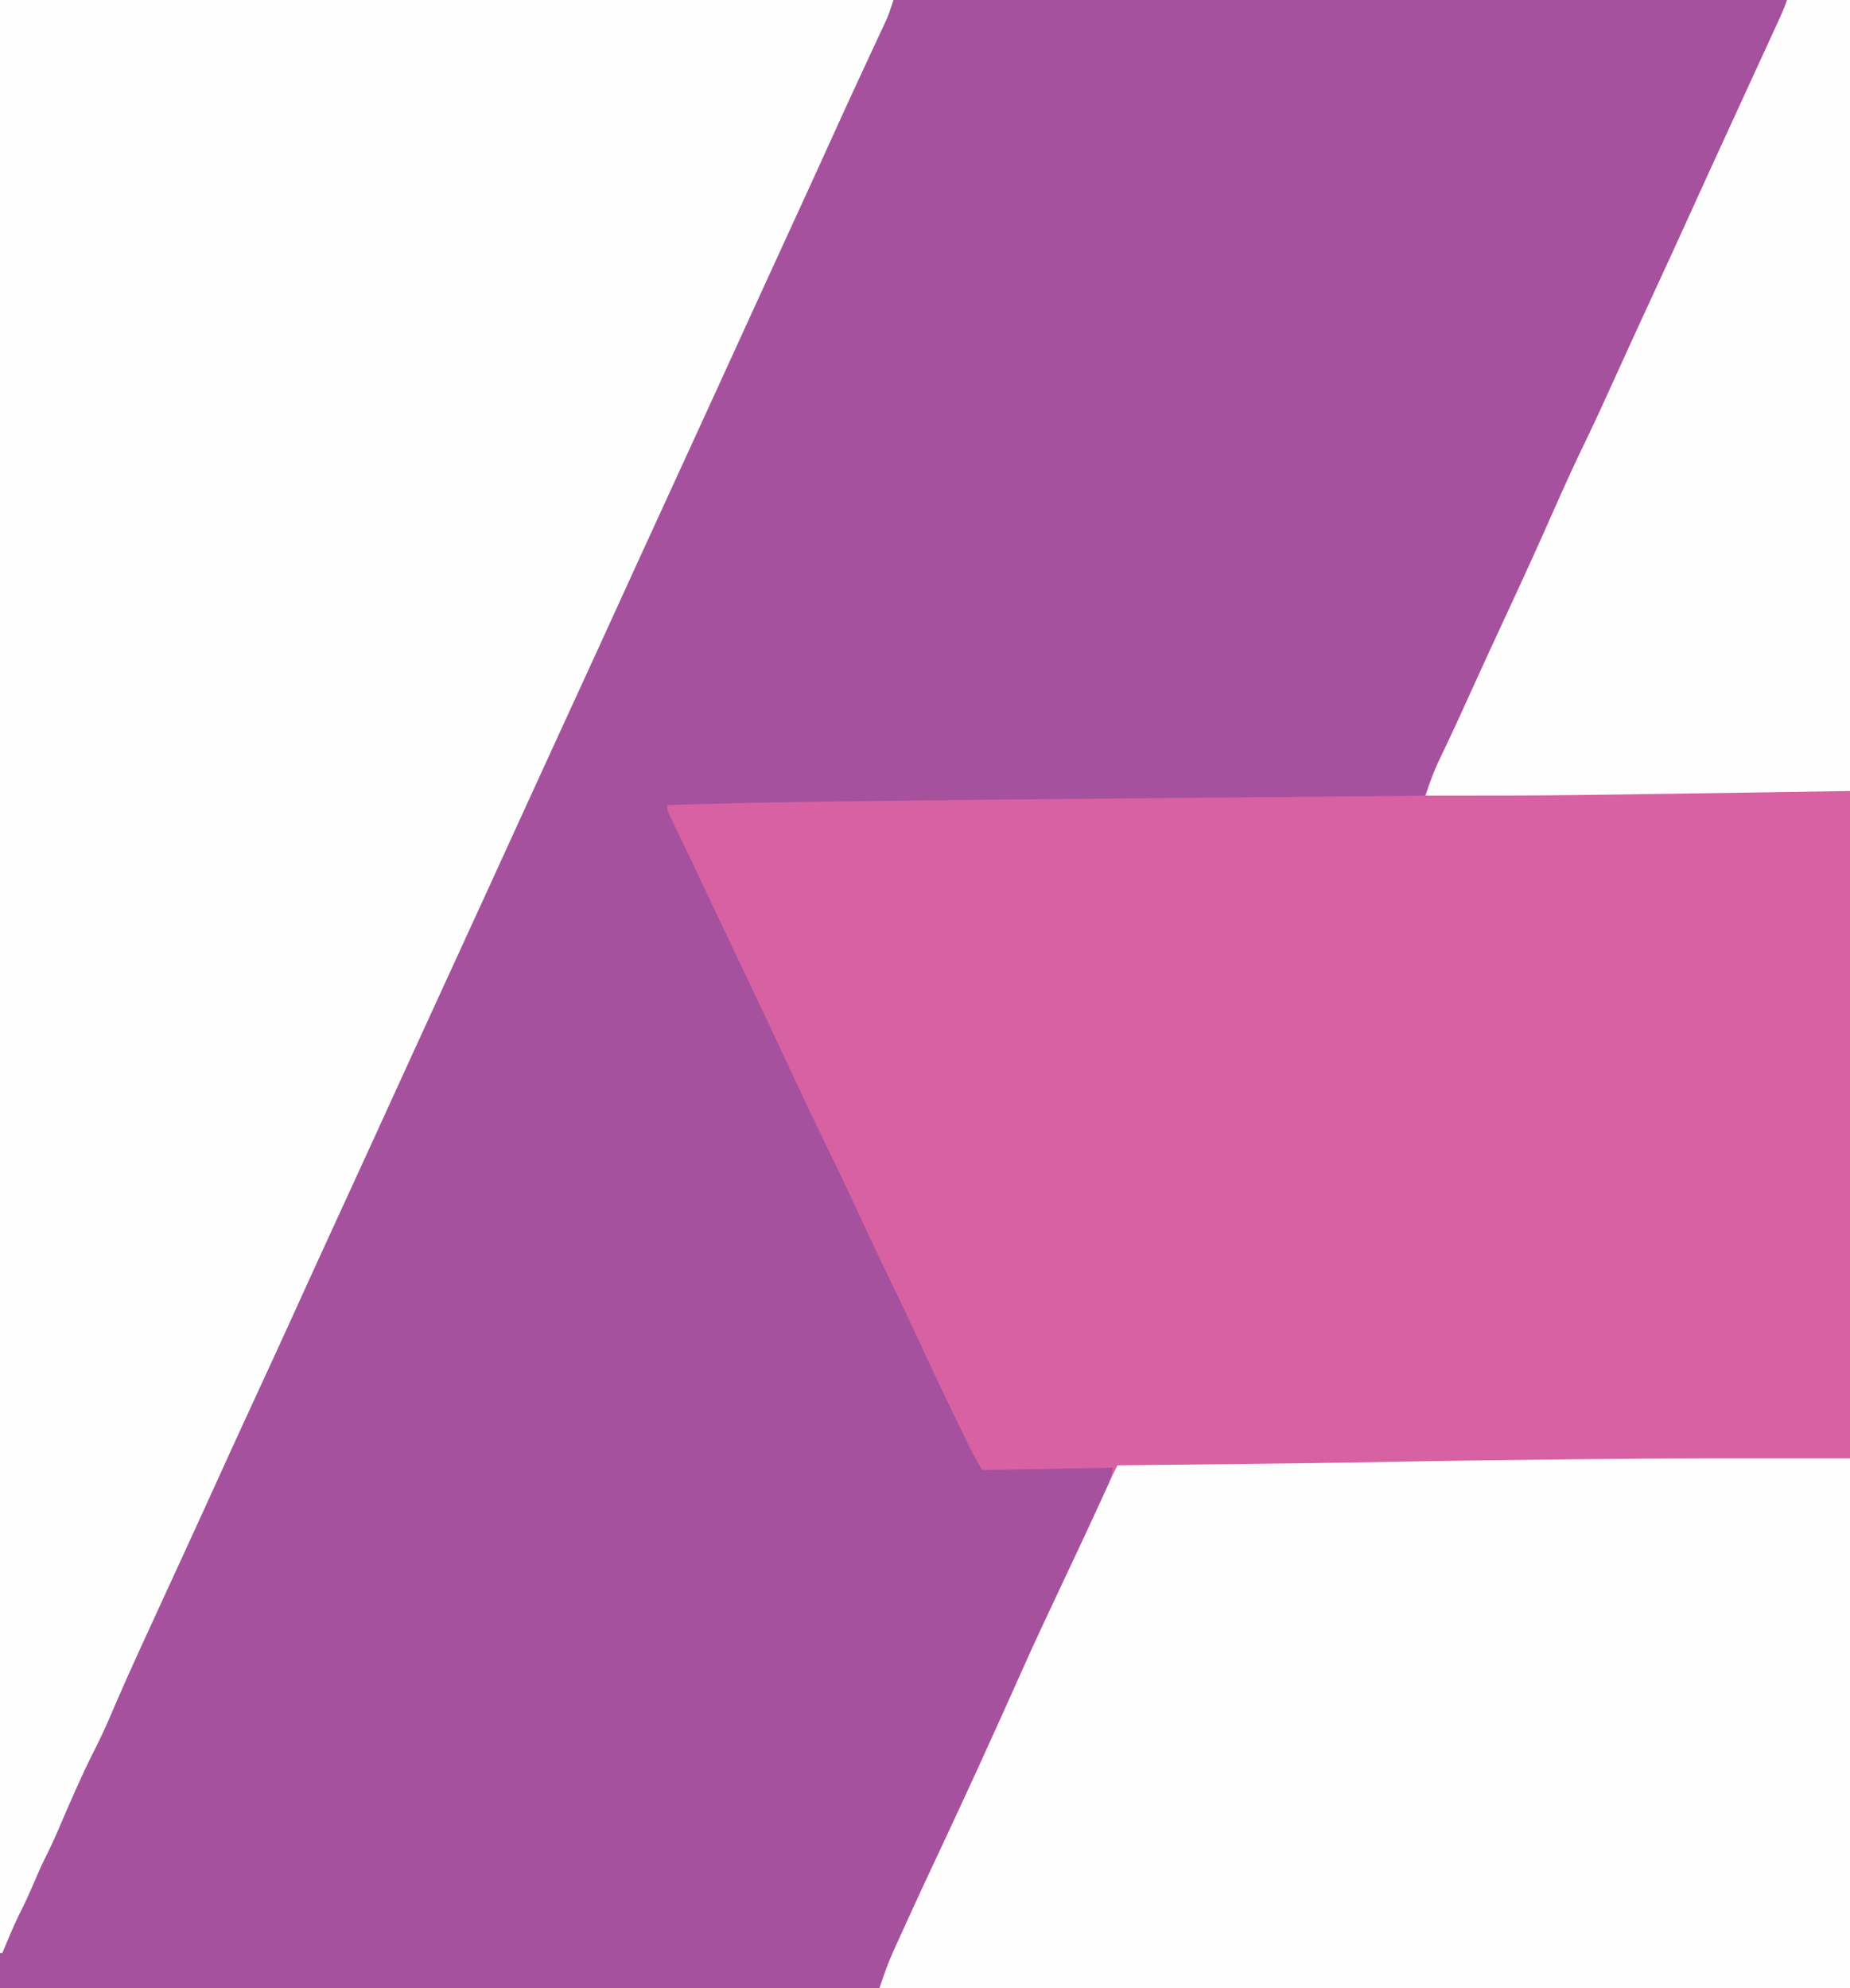 <?xml version="1.0" encoding="UTF-8"?>
<svg version="1.1" xmlns="http://www.w3.org/2000/svg" width="793" height="852">
<rect width="100%" height="100%" fill="#333333" stroke="none"/>
<path d="M0 0 C261.69 0 523.38 0 793 0 C793 281.16 793 562.32 793 852 C531.31 852 269.62 852 0 852 C0 570.84 0 289.68 0 0 Z " fill="#A6519E" transform="translate(0,0)"/>
<path d="M0 0 C8.91 0 17.82 0 27 0 C27 281.16 27 562.32 27 852 C-110.28 852 -247.56 852 -389 852 C-387.11 846.33 -385.333 841.233 -382.891 835.867 C-382.601 835.227 -382.311 834.588 -382.012 833.928 C-381.096 831.909 -380.173 829.892 -379.25 827.875 C-378.648 826.55 -378.046 825.224 -377.445 823.898 C-373.359 814.903 -369.194 805.946 -365 797 C-364.465 795.859 -363.931 794.719 -363.38 793.543 C-362.589 791.855 -362.589 791.855 -361.781 790.133 C-351.804 768.838 -342.022 747.458 -332.41 725.996 C-332.12 725.349 -331.831 724.702 -331.532 724.036 C-330.177 721.009 -328.824 717.981 -327.474 714.951 C-321.895 702.452 -316.045 690.082 -310.201 677.706 C-304.78 666.22 -299.364 654.73 -294.062 643.188 C-293.656 642.312 -293.25 641.437 -292.831 640.535 C-292.465 639.733 -292.099 638.931 -291.723 638.105 C-291.411 637.426 -291.099 636.747 -290.778 636.048 C-289.77 633.563 -289.77 633.563 -289 629 C-307.48 629.33 -325.96 629.66 -345 630 C-347.396 626.007 -349.531 622.02 -351.555 617.84 C-351.892 617.146 -352.23 616.453 -352.578 615.738 C-353.68 613.473 -354.778 611.205 -355.875 608.938 C-356.254 608.157 -356.632 607.376 -357.023 606.572 C-362.55 595.174 -367.956 583.727 -373.255 572.22 C-377.078 563.935 -381.013 555.708 -385 547.5 C-389.553 538.126 -394.014 528.715 -398.375 519.25 C-403.128 508.938 -408.024 498.706 -413 488.5 C-418.407 477.408 -423.699 466.274 -428.866 455.068 C-433.569 444.886 -438.369 434.752 -443.188 424.625 C-443.788 423.362 -443.788 423.362 -444.401 422.074 C-446.033 418.644 -447.665 415.214 -449.298 411.784 C-453.752 402.424 -458.189 393.056 -462.625 383.688 C-463.69 381.438 -464.755 379.189 -465.821 376.939 C-466.501 375.502 -467.181 374.064 -467.861 372.626 C-469.736 368.659 -471.623 364.699 -473.522 360.745 C-473.94 359.873 -474.357 359.001 -474.787 358.103 C-475.597 356.411 -476.41 354.72 -477.226 353.031 C-477.77 351.892 -477.77 351.892 -478.326 350.73 C-478.649 350.057 -478.973 349.384 -479.307 348.691 C-480 347 -480 347 -480 345 C-457.291 344.335 -434.586 343.805 -411.868 343.531 C-409.537 343.503 -407.206 343.474 -404.875 343.444 C-358.953 342.861 -313.029 342.458 -267.105 342.037 C-254.838 341.925 -242.57 341.81 -230.303 341.696 C-205.202 341.462 -180.101 341.23 -155 341 C-154.705 340.093 -154.705 340.093 -154.405 339.167 C-154.142 338.367 -153.879 337.567 -153.608 336.742 C-153.35 335.952 -153.092 335.161 -152.826 334.347 C-151.565 330.763 -149.925 327.405 -148.25 324 C-144.076 315.35 -140.082 306.625 -136.125 297.875 C-130.743 285.98 -125.283 274.125 -119.773 262.289 C-112.867 247.452 -106.098 232.565 -99.493 217.592 C-95.196 207.858 -90.781 198.203 -86.135 188.628 C-82.272 180.644 -78.593 172.581 -74.938 164.5 C-69.346 152.141 -63.696 139.811 -58 127.5 C-52.439 115.476 -46.908 103.44 -41.438 91.375 C-36.178 79.777 -30.884 68.195 -25.562 56.625 C-17.308 38.675 -17.308 38.675 -9.072 20.716 C-8.362 19.166 -7.652 17.616 -6.94 16.067 C-5.959 13.928 -4.979 11.788 -4 9.648 C-3.709 9.016 -3.418 8.383 -3.119 7.732 C-1.951 5.174 -0.89 2.671 0 0 Z " fill="#D761A3" transform="translate(766,0)"/>
<path d="M0 0 C126.39 0 252.78 0 383 0 C380.75 6.749 380.75 6.749 379.359 9.738 C379.046 10.413 378.734 11.088 378.412 11.783 C378.076 12.501 377.74 13.218 377.395 13.957 C377.039 14.724 376.683 15.491 376.317 16.281 C375.551 17.932 374.784 19.581 374.015 21.231 C371.959 25.644 369.914 30.063 367.867 34.48 C367.245 35.822 367.245 35.822 366.611 37.19 C362.846 45.317 359.133 53.467 355.438 61.625 C350.179 73.224 344.885 84.805 339.562 96.375 C334.007 108.452 328.462 120.534 322.938 132.625 C322.609 133.344 322.281 134.063 321.942 134.803 C319.628 139.869 317.314 144.934 315 150 C312.355 155.792 309.709 161.584 307.062 167.375 C306.734 168.094 306.406 168.813 306.067 169.553 C300.537 181.653 294.986 193.743 289.429 205.83 C284.252 217.09 279.088 228.354 273.938 239.625 C273.609 240.344 273.28 241.063 272.942 241.804 C270.627 246.869 268.314 251.934 266 257 C263.355 262.792 260.709 268.584 258.062 274.375 C257.734 275.094 257.406 275.813 257.067 276.553 C251.537 288.653 245.986 300.743 240.429 312.83 C235.252 324.09 230.088 335.354 224.938 346.625 C224.445 347.703 224.445 347.703 223.942 348.804 C221.627 353.869 219.314 358.934 217 364 C214.355 369.792 211.709 375.584 209.062 381.375 C208.734 382.094 208.406 382.813 208.067 383.553 C202.537 395.653 196.986 407.743 191.429 419.83 C186.252 431.09 181.088 442.354 175.938 453.625 C175.445 454.703 175.445 454.703 174.942 455.804 C172.627 460.869 170.314 465.934 168 471 C165.355 476.792 162.709 482.584 160.062 488.375 C159.734 489.093 159.406 489.811 159.068 490.551 C153.517 502.699 147.941 514.835 142.359 526.969 C137.089 538.427 131.858 549.901 126.65 561.387 C121.104 573.616 115.482 585.809 109.846 597.996 C104.671 609.189 99.529 620.395 94.438 631.625 C89.178 643.223 83.884 654.805 78.562 666.375 C77.849 667.927 77.135 669.48 76.421 671.032 C76.068 671.8 75.715 672.569 75.351 673.36 C74.998 674.128 74.645 674.896 74.281 675.688 C73.568 677.24 72.854 678.792 72.141 680.344 C71.788 681.112 71.435 681.88 71.071 682.671 C70.356 684.226 69.641 685.782 68.925 687.337 C66.468 692.681 64.013 698.027 61.562 703.375 C61.228 704.104 60.894 704.833 60.55 705.585 C55.974 715.581 51.482 725.608 47.18 735.726 C45.006 740.814 42.66 745.776 40.158 750.711 C34.838 761.222 30.189 772.056 25.552 782.88 C23.478 787.699 21.325 792.434 18.94 797.108 C17.33 800.348 15.924 803.675 14.5 807 C12.472 811.692 10.395 816.312 8.043 820.852 C5.48 826.131 3.278 831.592 1 837 C0.67 837 0.34 837 0 837 C0 560.79 0 284.58 0 0 Z " fill="#FEFEFE" transform="translate(0,0)"/>
<path d="M0 0 C0 74.91 0 149.82 0 227 C-137.28 227 -274.56 227 -416 227 C-414.11 221.33 -412.333 216.233 -409.891 210.867 C-409.601 210.227 -409.311 209.588 -409.012 208.928 C-408.096 206.909 -407.173 204.892 -406.25 202.875 C-405.648 201.55 -405.046 200.224 -404.445 198.898 C-400.359 189.903 -396.194 180.946 -392 172 C-391.198 170.289 -391.198 170.289 -390.38 168.543 C-389.589 166.855 -389.589 166.855 -388.781 165.133 C-378.804 143.838 -369.022 122.458 -359.41 100.996 C-359.12 100.349 -358.831 99.702 -358.532 99.036 C-357.177 96.009 -355.824 92.981 -354.474 89.951 C-348.91 77.487 -343.077 65.151 -337.252 52.807 C-331.189 39.956 -325.162 27.091 -319.274 14.158 C-318.867 13.263 -318.459 12.368 -318.039 11.445 C-317.691 10.677 -317.342 9.909 -316.983 9.118 C-316.027 7.058 -315.02 5.029 -314 3 C-313.012 2.99 -312.023 2.979 -311.005 2.969 C-298.357 2.837 -285.71 2.701 -273.062 2.562 C-272.04 2.551 -271.018 2.54 -269.964 2.529 C-245.62 2.262 -221.278 1.974 -196.938 1.5 C-172.62 1.035 -148.302 0.737 -123.981 0.471 C-121.052 0.439 -118.122 0.405 -115.193 0.37 C-76.792 -0.076 -38.408 0 0 0 Z " fill="#FEFEFE" transform="translate(793,625)"/>
<path d="M0 0 C8.91 0 17.82 0 27 0 C27 111.87 27 223.74 27 339 C-101 341 -101 341 -155 341 C-152.997 334.991 -151.009 329.606 -148.25 324 C-144.076 315.35 -140.082 306.625 -136.125 297.875 C-130.743 285.98 -125.283 274.125 -119.773 262.289 C-112.867 247.452 -106.098 232.565 -99.493 217.592 C-95.196 207.858 -90.781 198.203 -86.135 188.628 C-82.272 180.644 -78.593 172.581 -74.938 164.5 C-69.346 152.141 -63.696 139.811 -58 127.5 C-52.439 115.476 -46.908 103.44 -41.438 91.375 C-36.178 79.777 -30.884 68.195 -25.562 56.625 C-17.308 38.675 -17.308 38.675 -9.072 20.716 C-8.362 19.166 -7.652 17.616 -6.94 16.067 C-5.959 13.928 -4.979 11.788 -4 9.648 C-3.564 8.7 -3.564 8.7 -3.119 7.732 C-1.951 5.174 -0.89 2.671 0 0 Z " fill="#FEFEFE" transform="translate(766,0)"/>
</svg>
